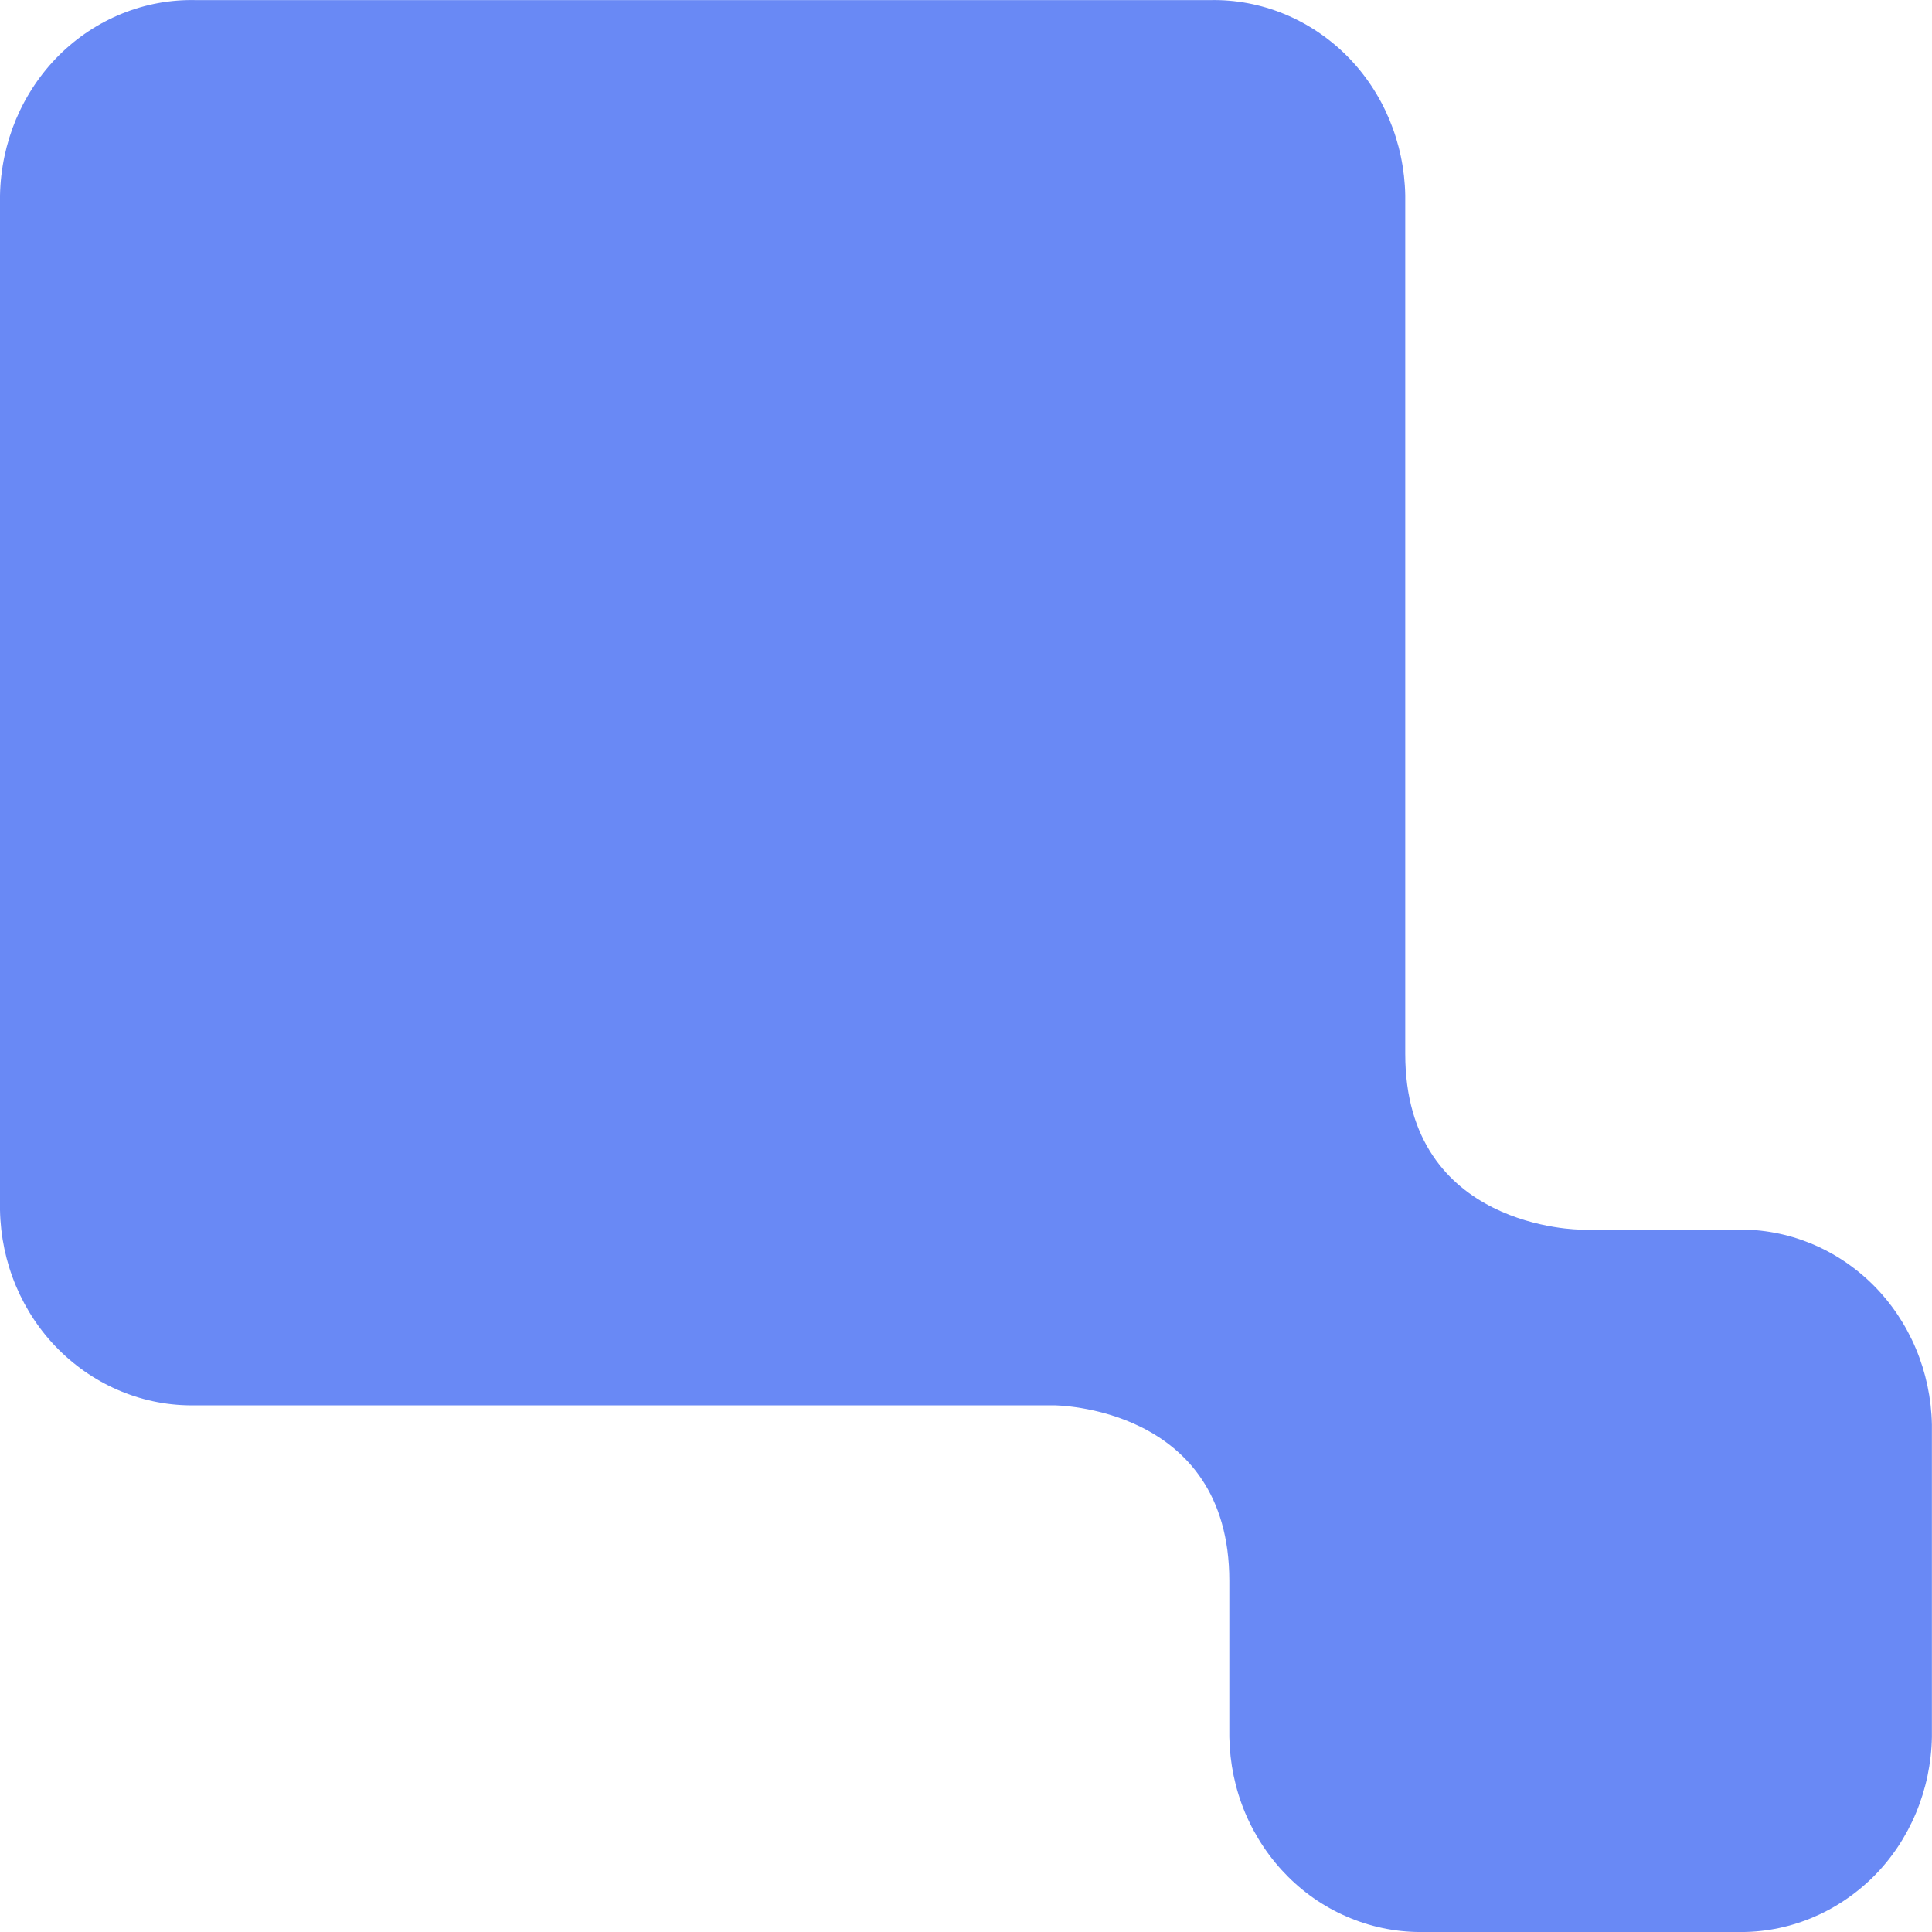 <?xml version="1.0" encoding="utf-8"?>
<svg version="1.1" id="Layer_1" xmlns="http://www.w3.org/2000/svg" xmlns:xlink="http://www.w3.org/1999/xlink" x="0px" y="0px"
     viewBox="0 0 2000 2000" style="enable-background:new 0 0 2000 2000;" xml:space="preserve">
<style type="text/css">
	.st0{fill:#6989F5;}
</style>
    <path class="st0" d="M1798.2,1272.9h-161.6c0,0-181.9,0-181.9-181.9V202.3c-1-54.8-22.8-106.9-60.5-144.6
	c-38.1-38-88.9-58.7-141.4-57.6H202.9C150.3-1.2,99.3,19.3,61,57.3c-18.8,18.7-33.9,41.3-44.4,66.1C6.2,148.3,0.5,175.1,0,202.3
	v1050.3c0.5,27.1,6.1,53.8,16.5,78.6c10.5,24.9,25.5,47.3,44.2,65.9c38.1,38,88.9,58.7,141.4,57.7h888.7c0,0,181.8,0,181.8,181.8
	v161.6c0.5,27.1,6,53.7,16.4,78.5c21.3,50.3,60.7,89.6,109.5,109.2c24.3,9.9,50.1,14.6,76.2,14.1h323.5
	c52.5,1.1,103.2-19.5,141.4-57.5c37.6-37.7,59.3-89.7,60.3-144.4v-323.4c-1.1-54.8-23-106.8-60.7-144.4
	C1901.3,1292.5,1850.6,1271.9,1798.2,1272.9z"/>
</svg>
